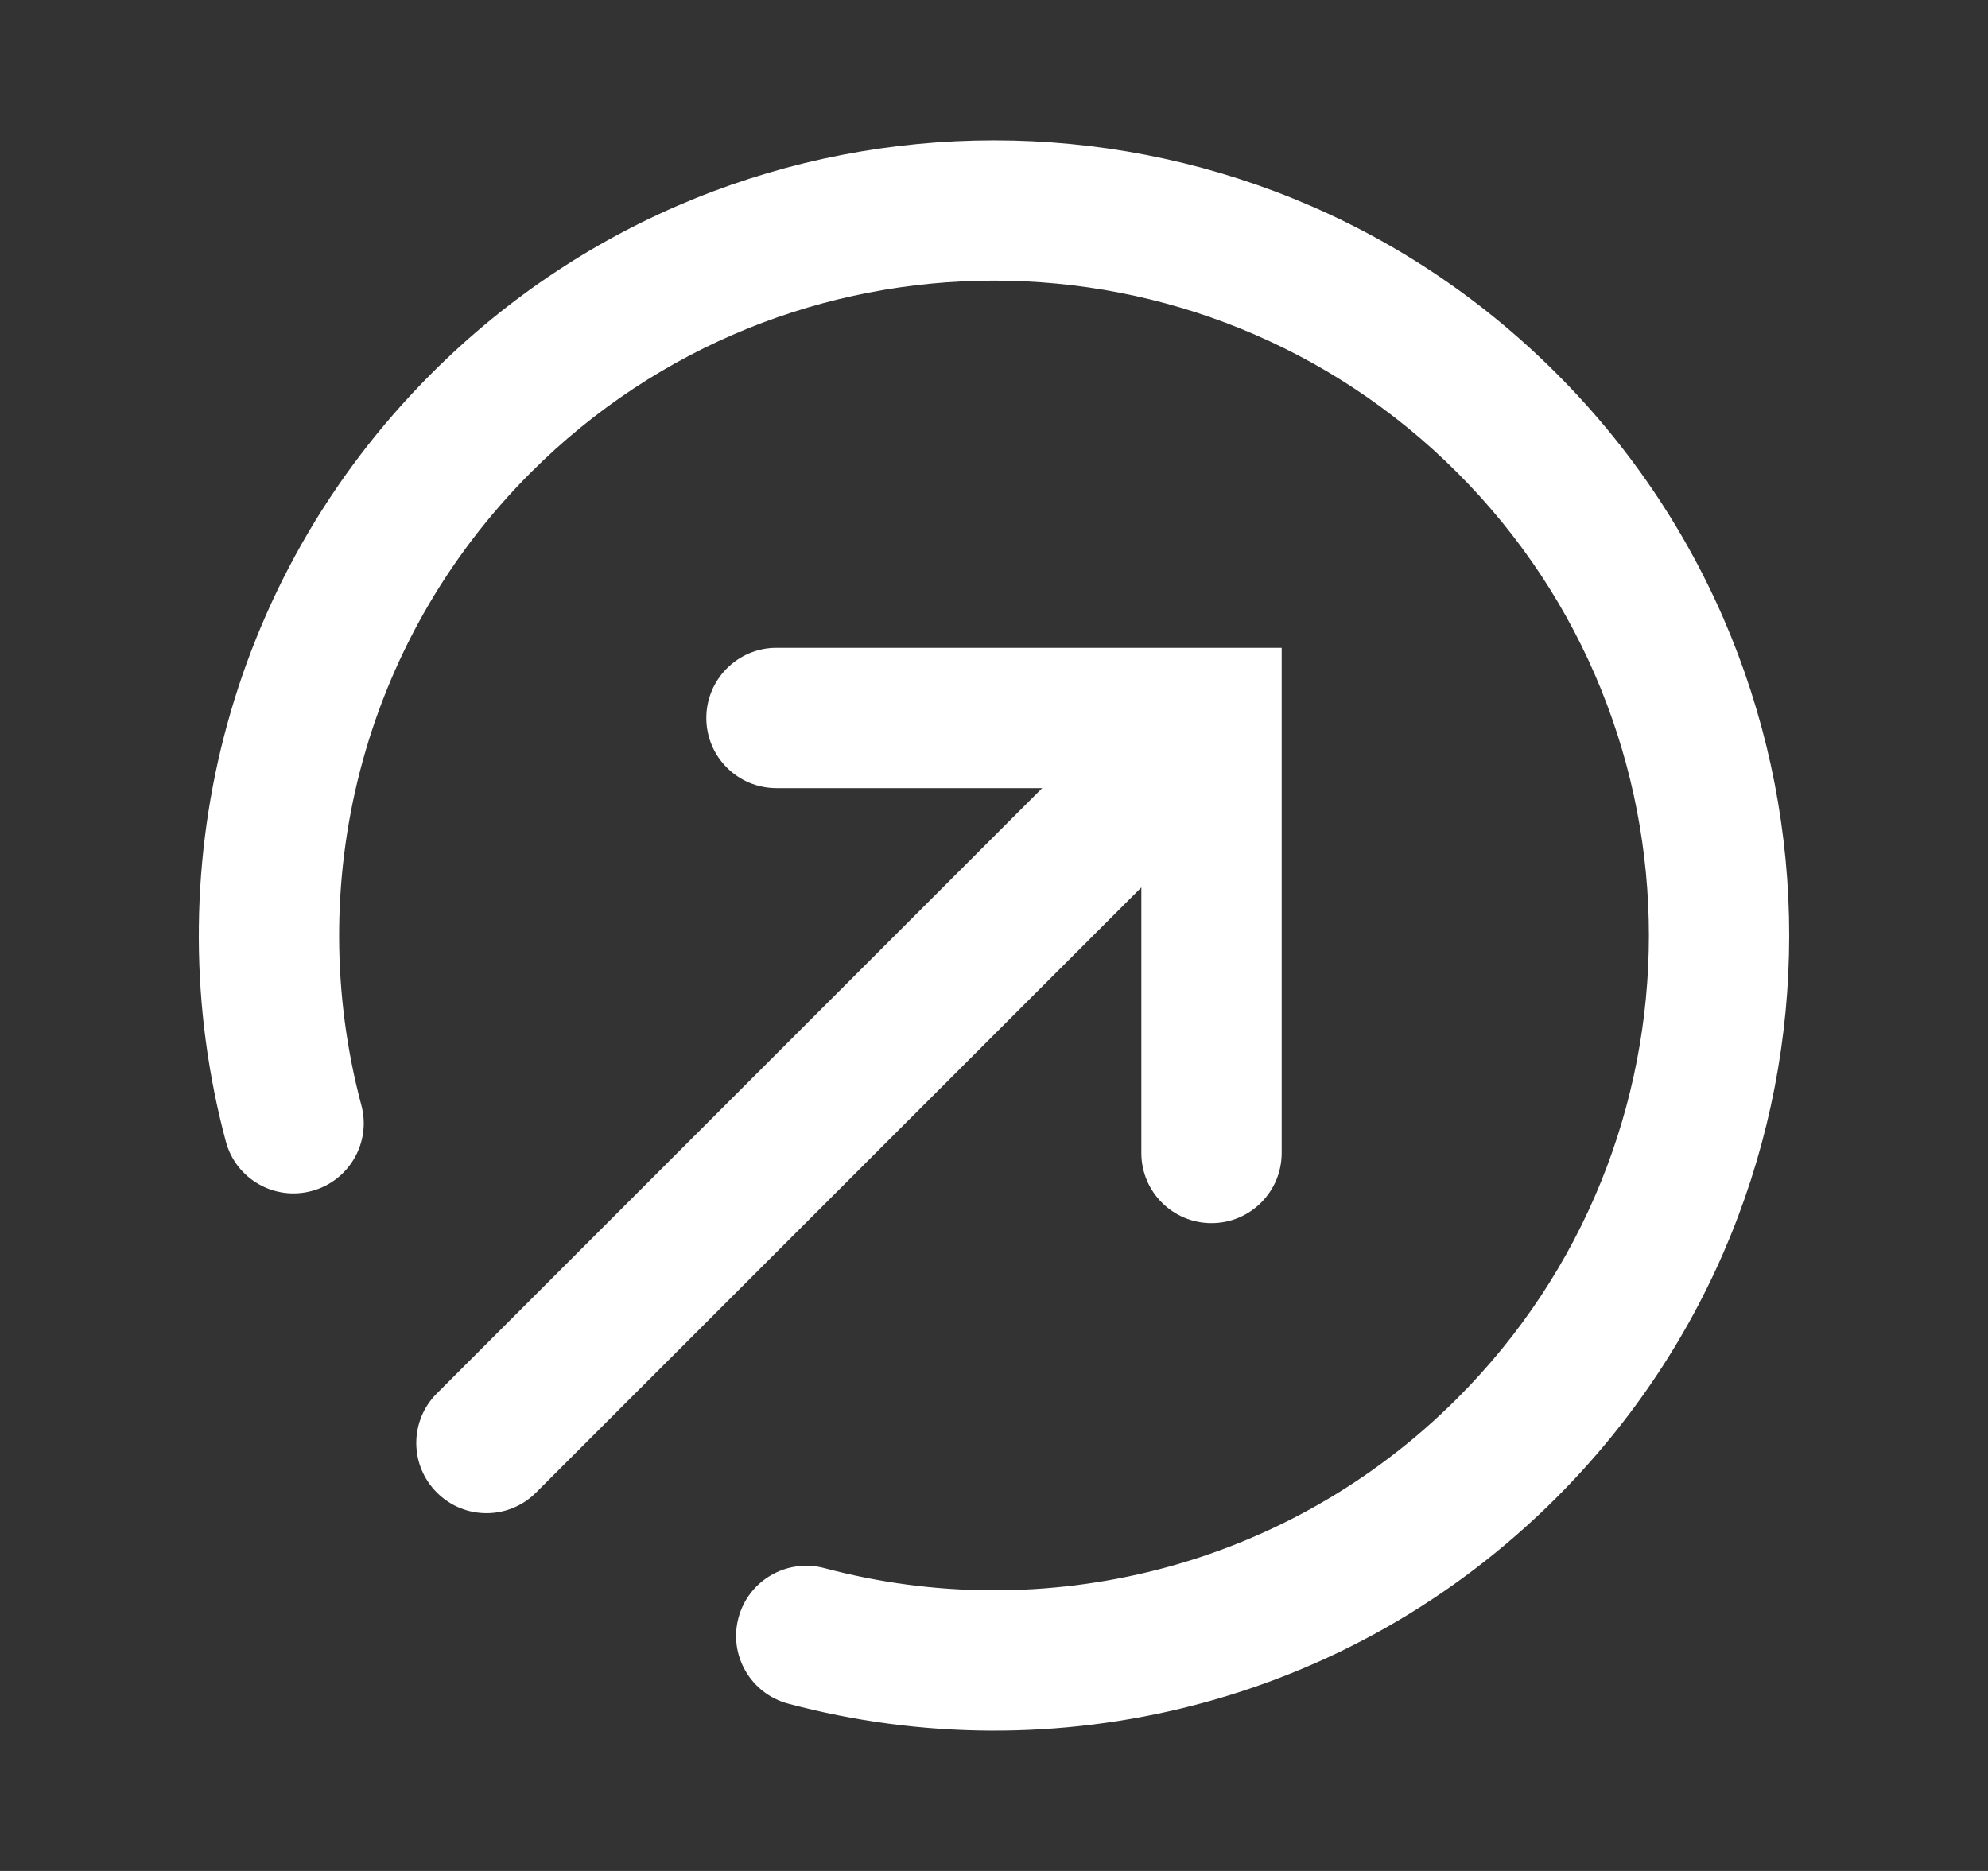 <svg width="17" height="16" viewBox="0 0 17 16" fill="none" xmlns="http://www.w3.org/2000/svg">
<rect x="0" y="0" width="17" height="16" fill="#333333" stroke="none"/>
<path fill-rule="evenodd" clip-rule="evenodd" d="M12.46 4.04C10.273 1.853 6.727 1.853 4.54 4.04C3.075 5.506 2.591 7.581 3.09 9.451C3.176 9.771 2.985 10.1 2.665 10.185C2.345 10.271 2.016 10.081 1.931 9.761C1.325 7.494 1.911 4.972 3.692 3.192C6.347 0.536 10.653 0.536 13.308 3.192C15.964 5.847 15.964 10.153 13.308 12.809C11.528 14.589 9.007 15.175 6.74 14.569C6.42 14.484 6.229 14.155 6.315 13.835C6.4 13.515 6.729 13.325 7.049 13.41C8.919 13.909 10.995 13.425 12.46 11.96C14.647 9.773 14.647 6.227 12.46 4.04ZM6.04 6.14C6.04 5.809 6.309 5.54 6.64 5.54H10.96V9.86C10.96 10.192 10.691 10.46 10.36 10.46C10.029 10.46 9.76 10.192 9.76 9.86V7.589L4.584 12.764C4.35 12.999 3.97 12.999 3.736 12.764C3.501 12.53 3.501 12.15 3.736 11.916L8.912 6.74H6.64C6.309 6.74 6.04 6.472 6.04 6.14Z" fill="white"/>
</svg>
